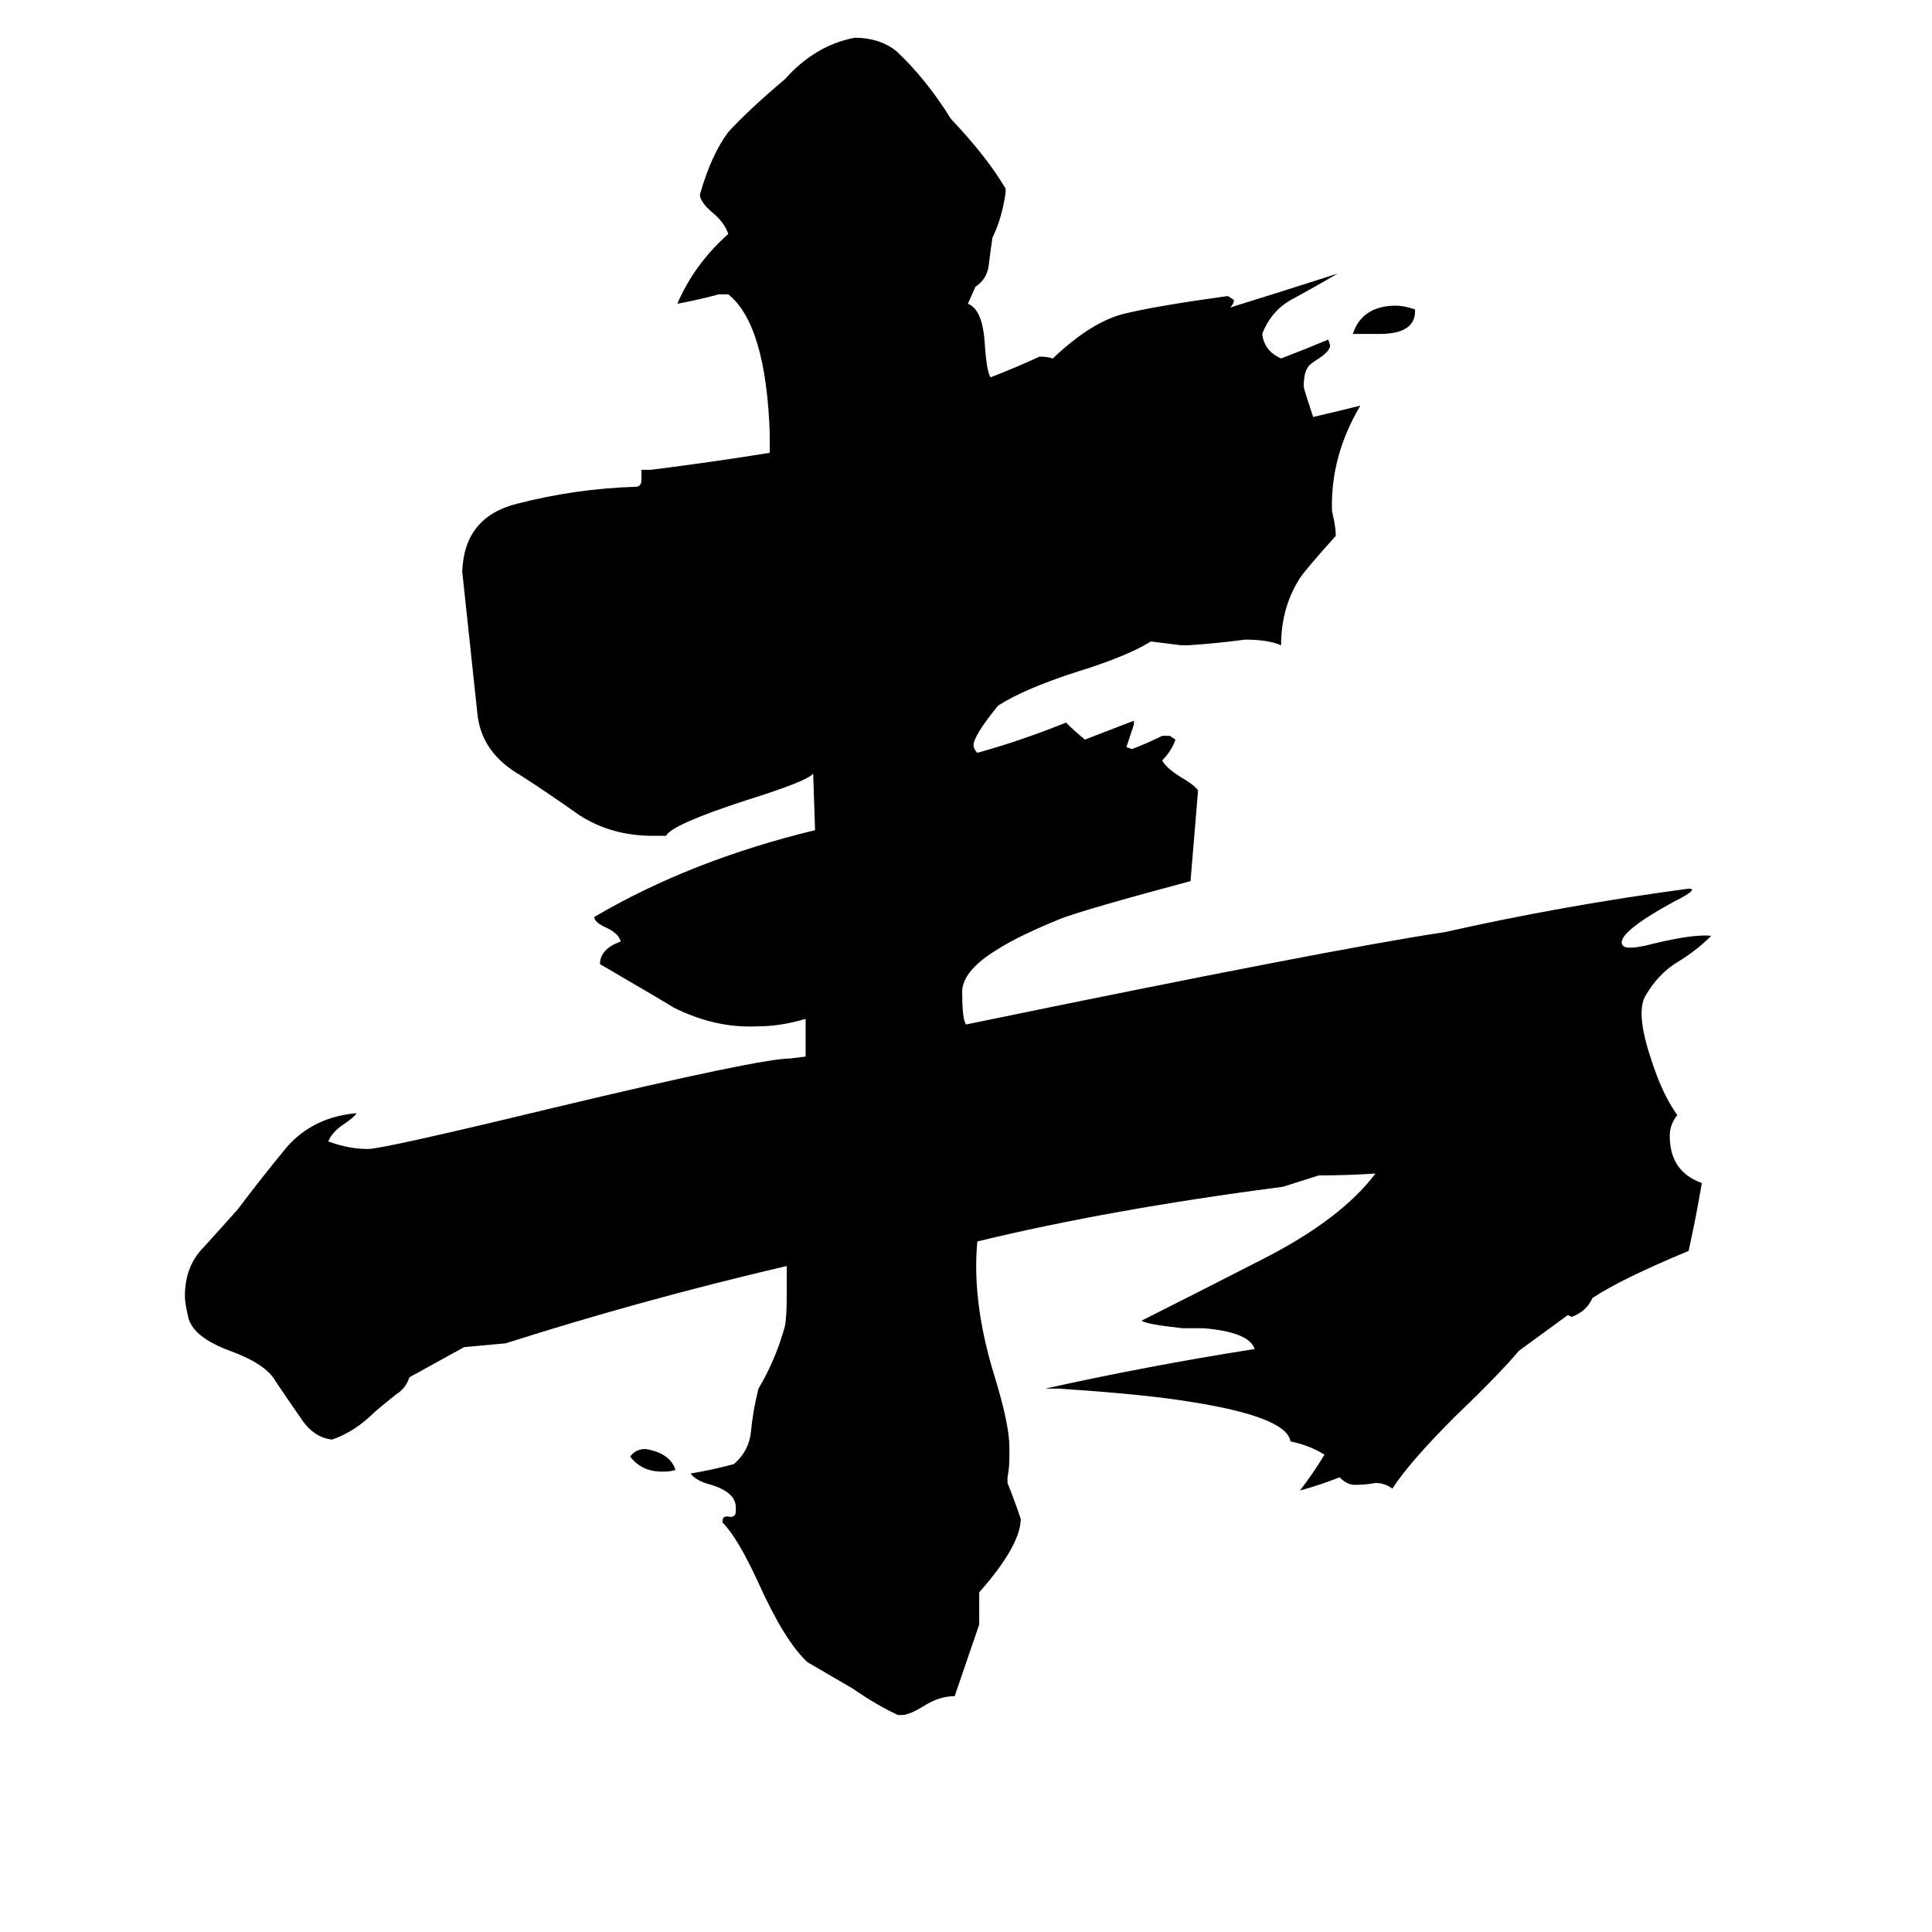<svg xmlns="http://www.w3.org/2000/svg" viewBox="0 -800 1024 1024">
	<path fill="#000000" d="M358 -21Q356 -20 351 -20Q340 -20 334 -28Q337 -32 342 -32Q355 -30 358 -21ZM750 -636V-635Q750 -623 731 -623H717Q722 -638 740 -638Q744 -638 750 -636ZM519 61L506 99Q498 99 490 104Q482 109 478 109H476Q465 104 452 95L428 81Q416 70 402 39Q391 15 383 7V6Q383 3 387 4Q390 4 390 1V-1Q390 -9 377 -13Q369 -15 366 -19Q378 -21 389 -24Q397 -31 398 -41Q399 -52 402 -64Q411 -79 416 -97Q417 -102 417 -114V-129Q340 -111 268 -88L246 -86L217 -70Q215 -64 210 -61Q205 -57 199 -52Q188 -41 176 -37Q166 -38 159 -49Q152 -59 146 -68Q141 -77 122 -84Q103 -91 100 -101Q98 -109 98 -113Q98 -129 108 -139Q118 -150 126 -159Q138 -175 152 -192Q166 -208 189 -210Q188 -208 182 -204Q176 -200 174 -195Q185 -191 195 -191Q203 -191 294 -213Q403 -239 419 -239L427 -240V-260Q414 -256 401 -256Q379 -255 357 -266Q354 -268 318 -289Q318 -297 329 -301Q328 -305 322 -308Q315 -311 315 -314Q366 -344 432 -360L431 -390Q428 -386 396 -376Q356 -363 353 -357H346Q324 -357 307 -368Q290 -380 276 -389Q255 -401 253 -422Q249 -459 245 -497Q246 -526 274 -533Q305 -541 337 -542Q340 -542 340 -546V-551H345Q377 -555 408 -560V-570Q406 -628 386 -644H381Q370 -641 359 -639Q368 -660 386 -676Q384 -682 378 -687Q372 -692 371 -696V-697Q377 -718 386 -730Q397 -742 416 -758Q432 -776 453 -780Q466 -780 475 -773Q491 -758 504 -737Q523 -717 533 -700V-698Q531 -684 526 -674Q525 -667 524 -659Q523 -652 517 -648L513 -639Q521 -636 522 -617Q523 -603 525 -600Q538 -605 551 -611Q555 -611 558 -610Q579 -630 597 -634Q614 -638 650 -643H651L654 -641Q654 -639 652 -637Q681 -646 709 -655Q697 -648 686 -642Q674 -636 669 -623Q670 -614 679 -610Q692 -615 704 -620L705 -617Q705 -614 699 -610Q694 -607 693 -605Q691 -602 691 -595Q691 -594 696 -579Q709 -582 721 -585Q705 -558 706 -529Q708 -521 708 -516Q690 -496 688 -492Q679 -477 679 -458Q672 -461 660 -461Q645 -459 630 -458H626L610 -460Q597 -452 571 -444Q543 -435 529 -426Q516 -410 516 -405Q516 -403 518 -401Q540 -407 565 -417Q569 -413 575 -408Q588 -413 601 -418V-416Q599 -410 597 -404L600 -403Q608 -406 616 -410H620L623 -408Q621 -402 616 -397Q618 -393 626 -388Q633 -384 635 -381Q633 -357 631 -333Q575 -318 562 -313Q540 -304 529 -297Q509 -285 510 -273Q510 -260 512 -257Q706 -297 766 -306Q828 -320 895 -329Q901 -329 887 -322Q856 -305 860 -299Q862 -296 877 -300Q898 -305 907 -304Q899 -296 889 -290Q879 -284 872 -272Q867 -263 875 -239Q881 -220 889 -209Q885 -204 885 -198Q885 -179 902 -173Q899 -155 895 -137Q859 -122 844 -112Q841 -105 833 -102L831 -103L805 -84Q795 -72 771 -49Q747 -25 738 -11Q734 -14 729 -14Q724 -13 718 -13Q714 -13 710 -17Q700 -13 689 -10Q696 -19 702 -29Q694 -34 684 -36Q682 -49 631 -57Q607 -61 561 -64H554Q608 -76 665 -85Q662 -94 638 -96H627Q608 -98 605 -100Q629 -112 670 -133Q711 -154 729 -178Q714 -177 699 -177L680 -171Q588 -159 518 -142Q515 -110 527 -71Q535 -45 535 -33V-28Q535 -22 534 -17V-14Q538 -4 541 5Q541 19 519 44Z"/>
</svg>